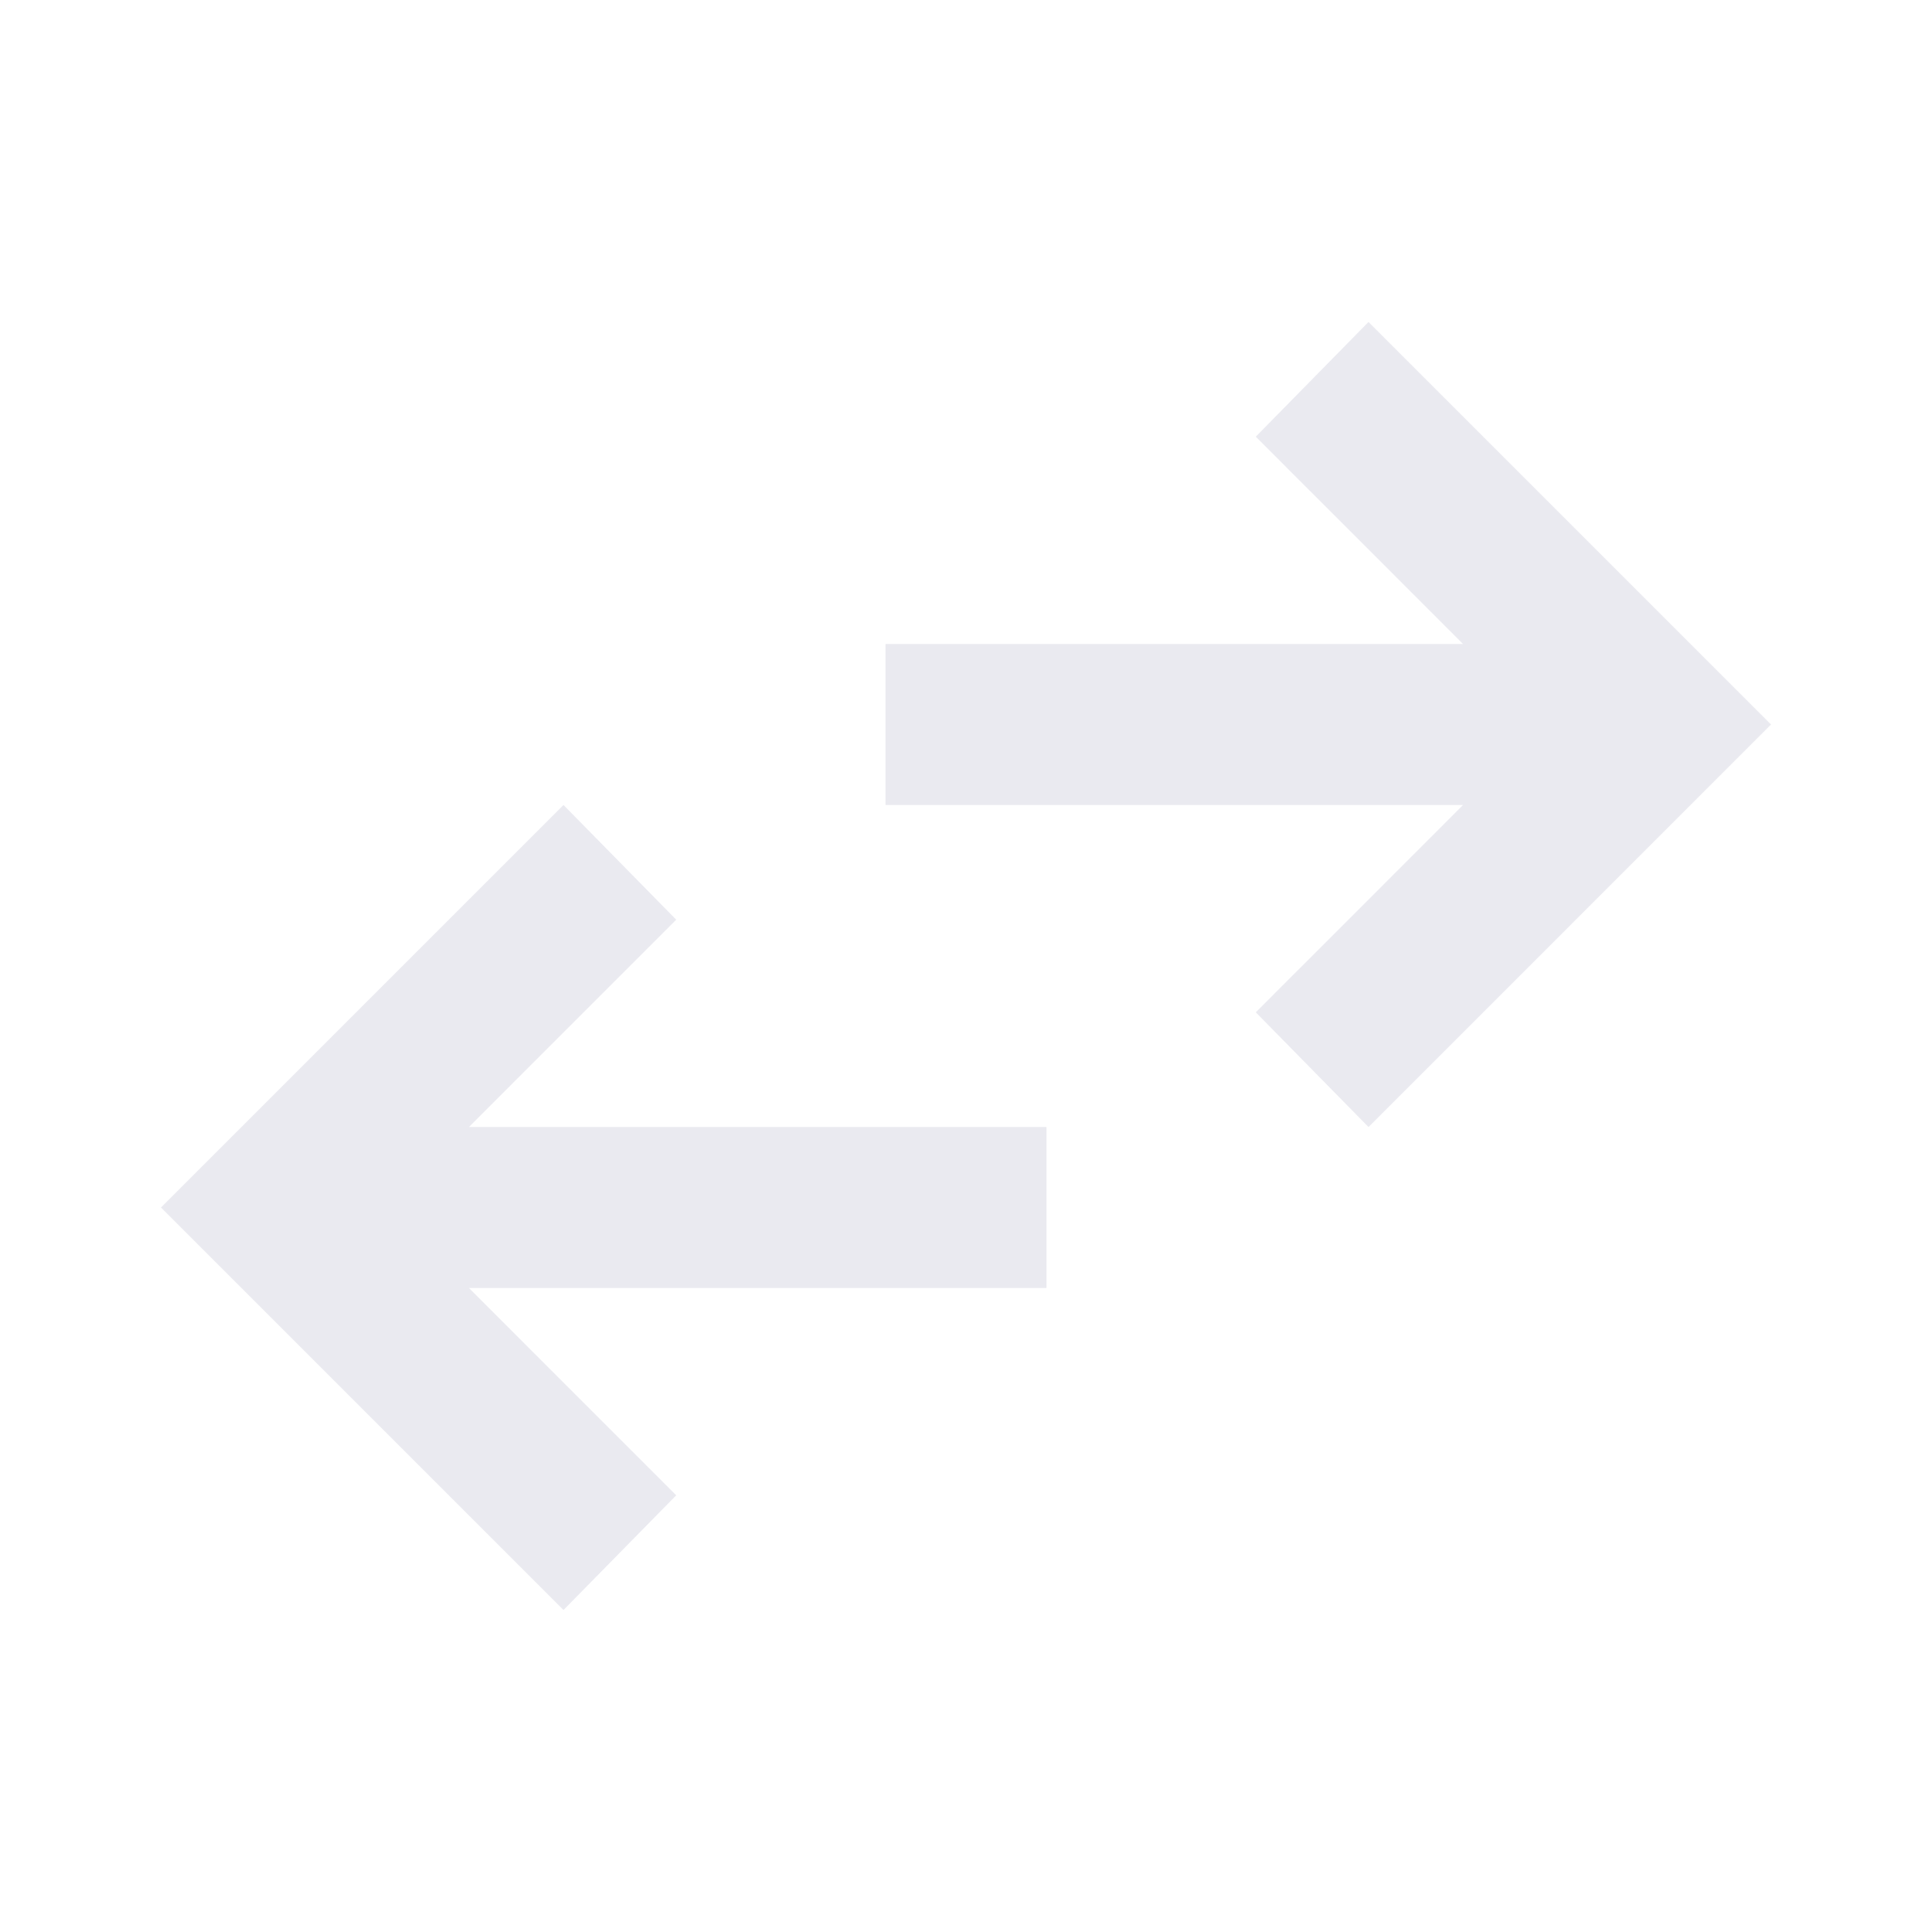 <svg width="36" height="36" viewBox="0 0 36 36" fill="none" xmlns="http://www.w3.org/2000/svg">
  <mask id="mask0_2605_11612" style="mask-type:alpha" maskUnits="userSpaceOnUse" x="0" y="0" width="36" height="36">
    <rect width="36" height="36" fill="#CCCCDC" fill-opacity="0.65"/>
  </mask>
  <g mask="url(#mask0_2605_11612)">
    <path d="M10.5 30L3 22.5L10.5 15L12.6 17.137L8.738 21H19.5V24H8.738L12.6 27.863L10.5 30ZM25.5 21L23.4 18.863L27.262 15H16.5V12H27.262L23.4 8.137L25.5 6L33 13.5L25.5 21Z" fill="#CCCCDC" fill-opacity="0.65"/>
  </g>
</svg>
